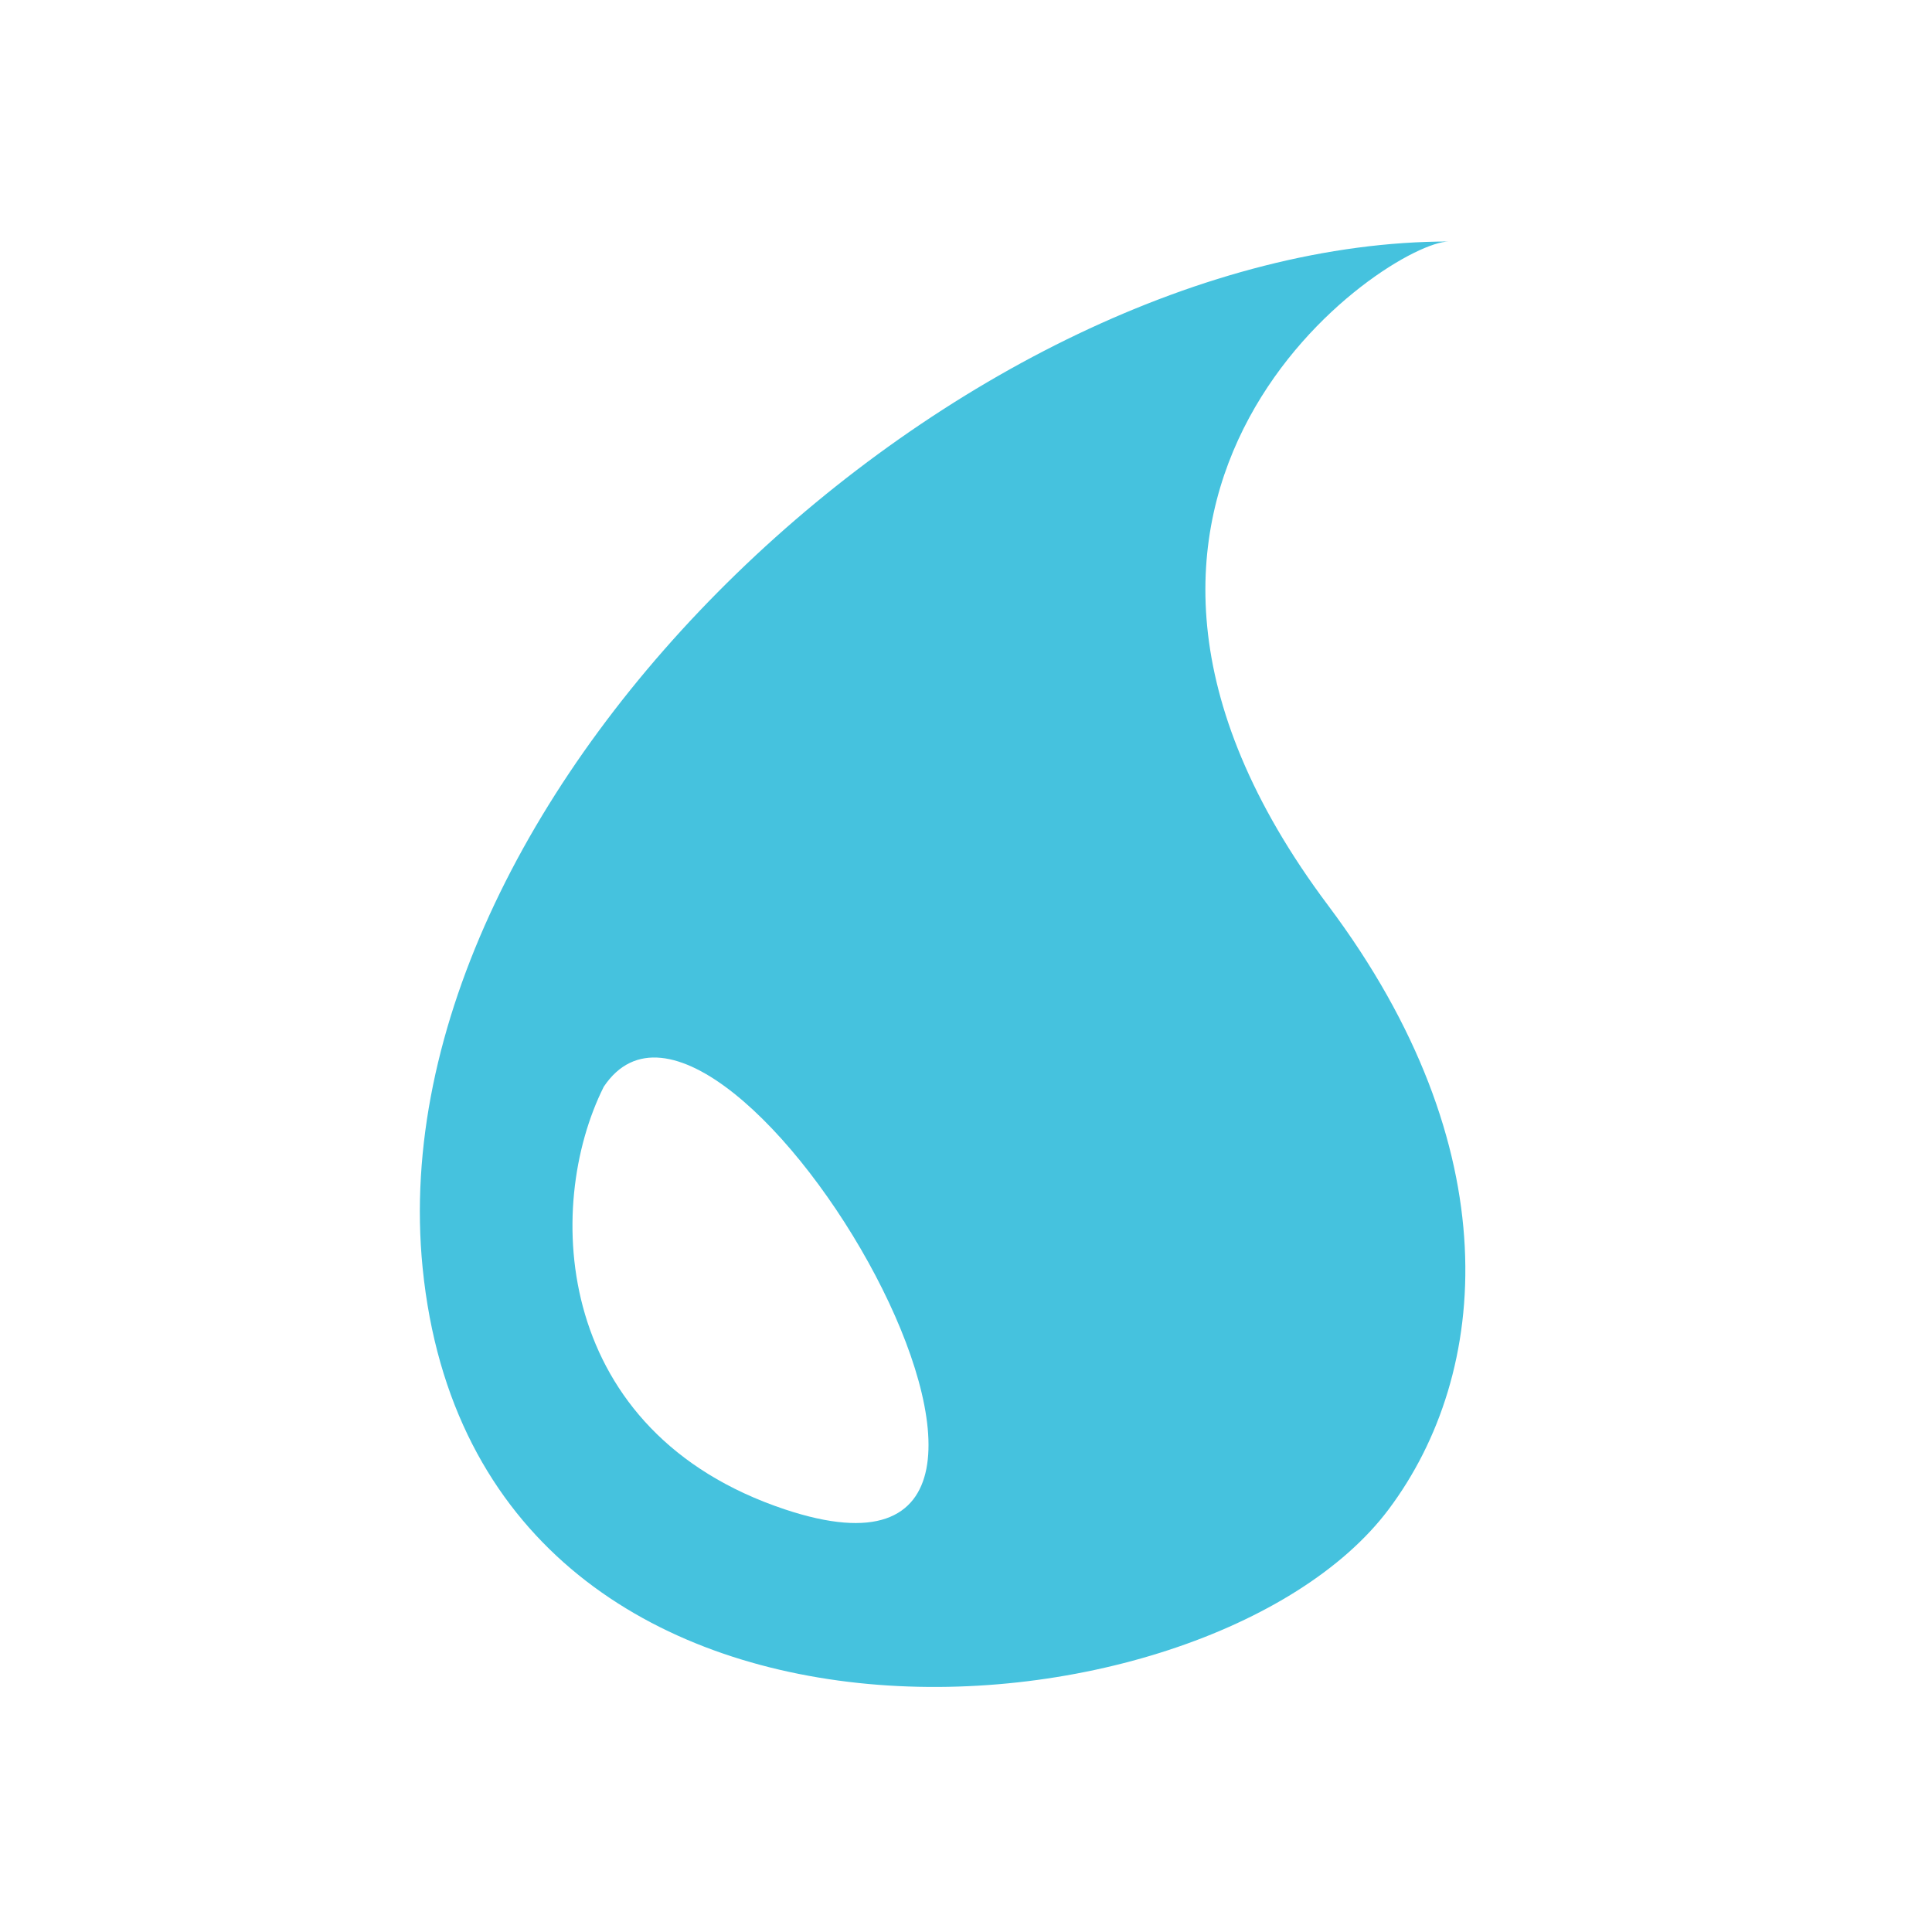 <svg xmlns="http://www.w3.org/2000/svg" width="16" height="16" fill="none"><path fill="#45C2DE" fill-rule="evenodd" d="M12 2c-4 0-8.9 4.5-8.5 8.5.45 4.5 6.5 4 8 2 .848-1.131 1-3-.5-5-2.58-3.44.5-5.5 1-5.5ZM5 9c-.5 1-.413 2.862 1.5 3.5 3 1-.5-5-1.5-3.5Z" clip-rule="evenodd"/></svg>